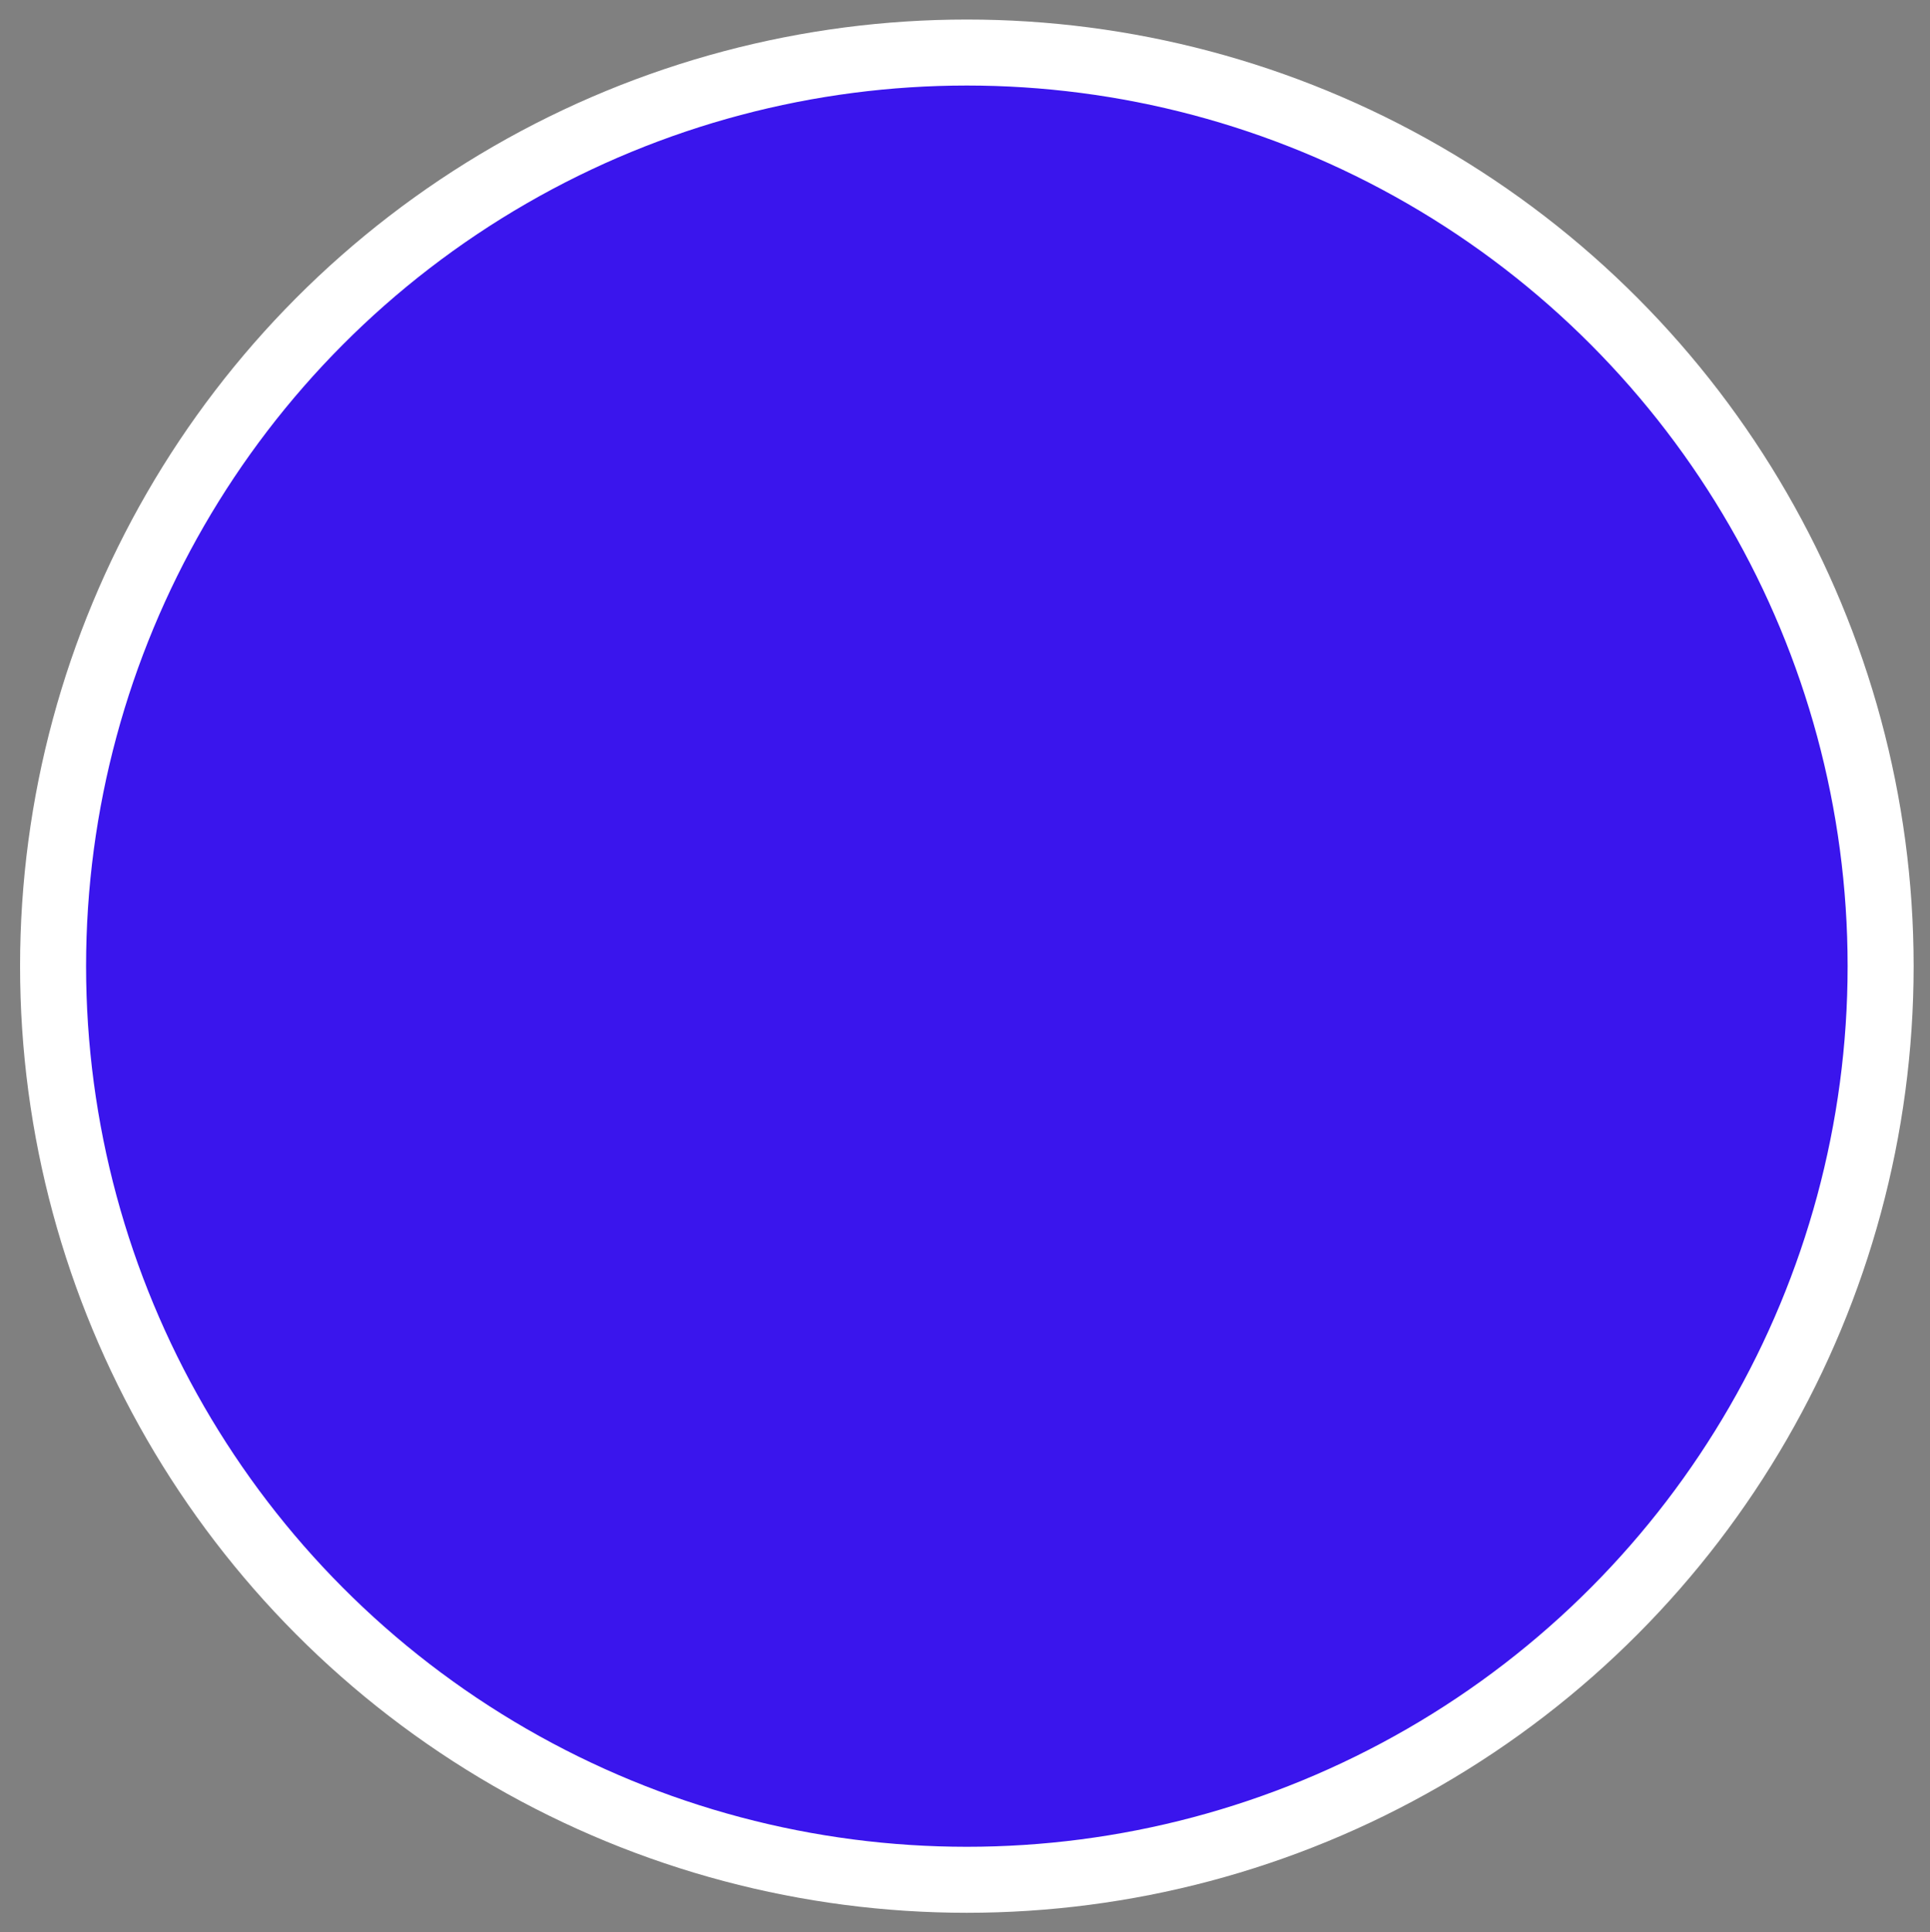 <?xml version="1.0" encoding="utf-8"?>
<!-- Generator: Adobe Illustrator 24.1.2, SVG Export Plug-In . SVG Version: 6.00 Build 0)  -->
<svg version="1.1" id="Layer_1" xmlns="http://www.w3.org/2000/svg" xmlns:xlink="http://www.w3.org/1999/xlink" x="0px" y="0px"
	 viewBox="0 0 731 732" style="enable-background:new 0 0 731 732;" xml:space="preserve">
<rect x="0" y="0" width="731" height="732" fill="#808080" stroke="none"/>
<style type="text/css">
	.st0{fill:#3A15ED;stroke:#FFFFFF;stroke-width:25;stroke-miterlimit:10;}
</style>
<circle class="st0" cx="366.2" cy="366" r="346.1"/>
</svg>
